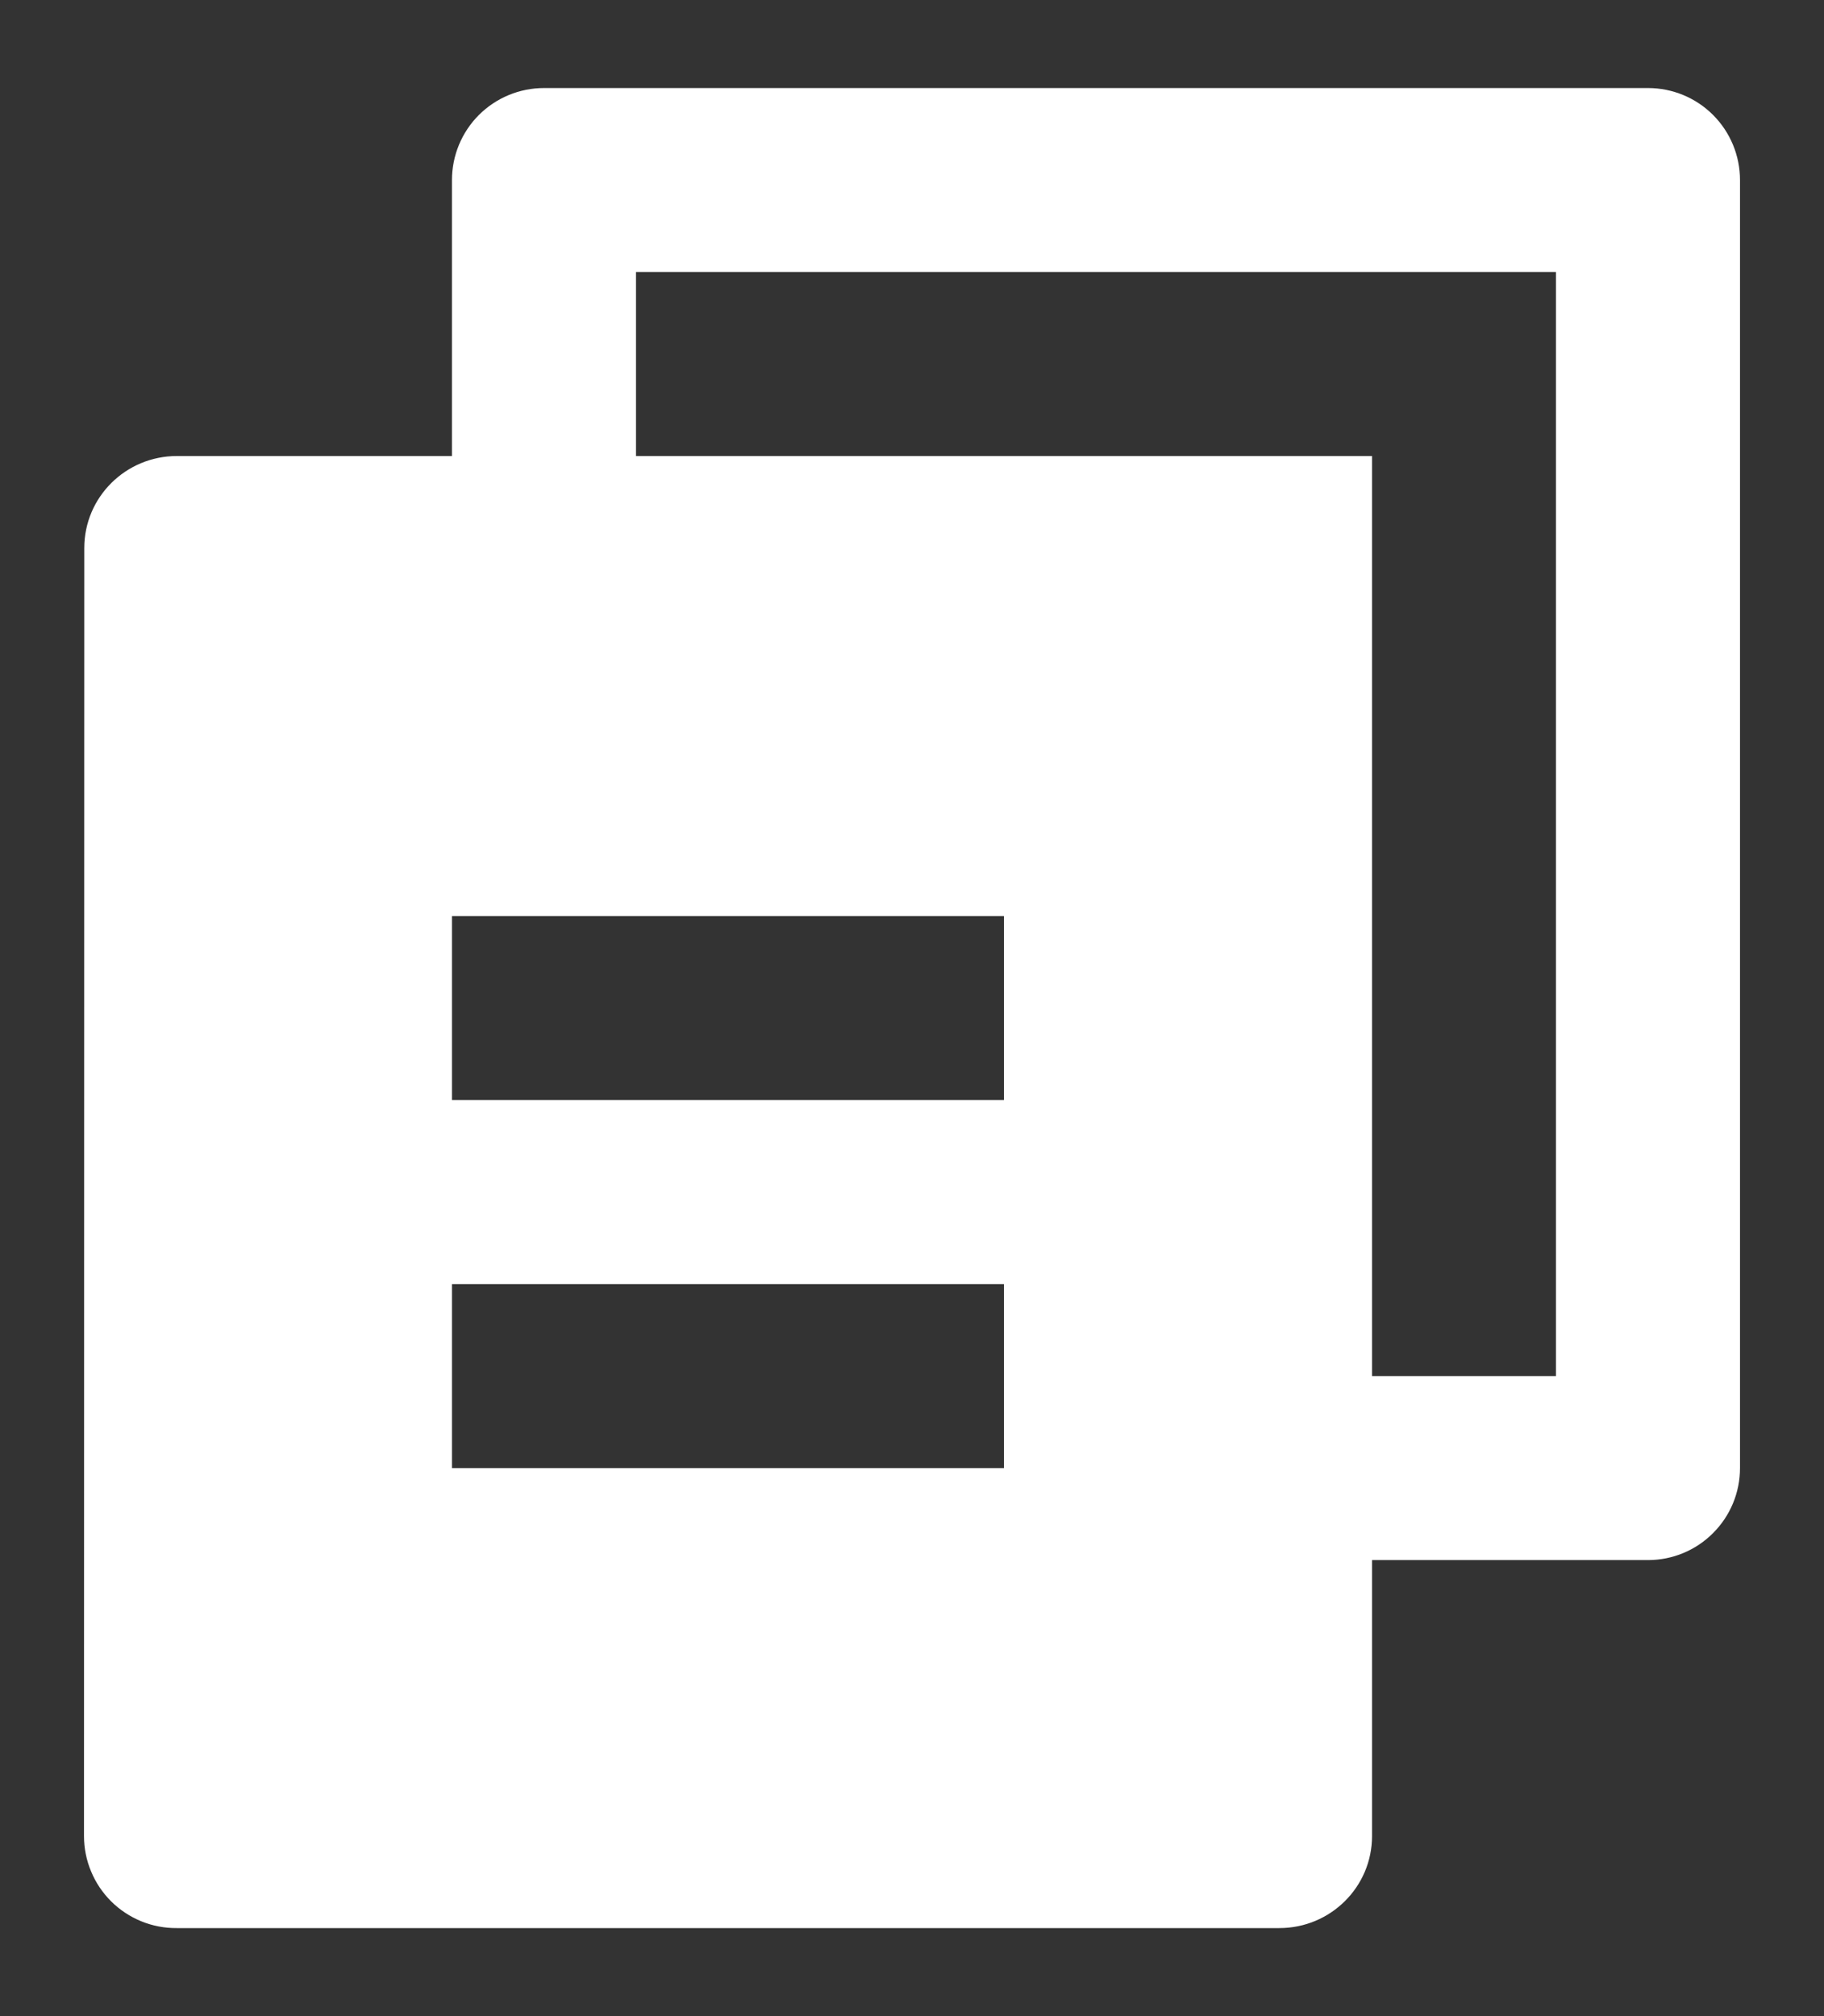 <svg width="19" height="21" viewBox="0 0 19 21" fill="none" xmlns="http://www.w3.org/2000/svg">
<rect x="0" y="0" width="19" height="21" fill="#333333" stroke="none"/>
<path d="M4.708 4.75V1.875C4.708 1.621 4.809 1.377 4.989 1.197C5.169 1.018 5.412 0.917 5.667 0.917H17.167C17.421 0.917 17.665 1.018 17.844 1.197C18.024 1.377 18.125 1.621 18.125 1.875V15.292C18.125 15.546 18.024 15.79 17.844 15.969C17.665 16.149 17.421 16.25 17.167 16.25H14.292V19.125C14.292 19.654 13.86 20.083 13.327 20.083H1.84C1.714 20.084 1.588 20.06 1.471 20.012C1.354 19.964 1.248 19.894 1.158 19.805C1.069 19.716 0.997 19.61 0.949 19.493C0.9 19.377 0.875 19.251 0.875 19.125L0.878 5.708C0.878 5.179 1.309 4.75 1.843 4.75H4.708ZM6.625 4.75H14.292V14.333H16.208V2.833H6.625V4.75ZM4.708 9.542V11.458H10.458V9.542H4.708ZM4.708 13.375V15.292H10.458V13.375H4.708Z" fill="white"/>
</svg>
